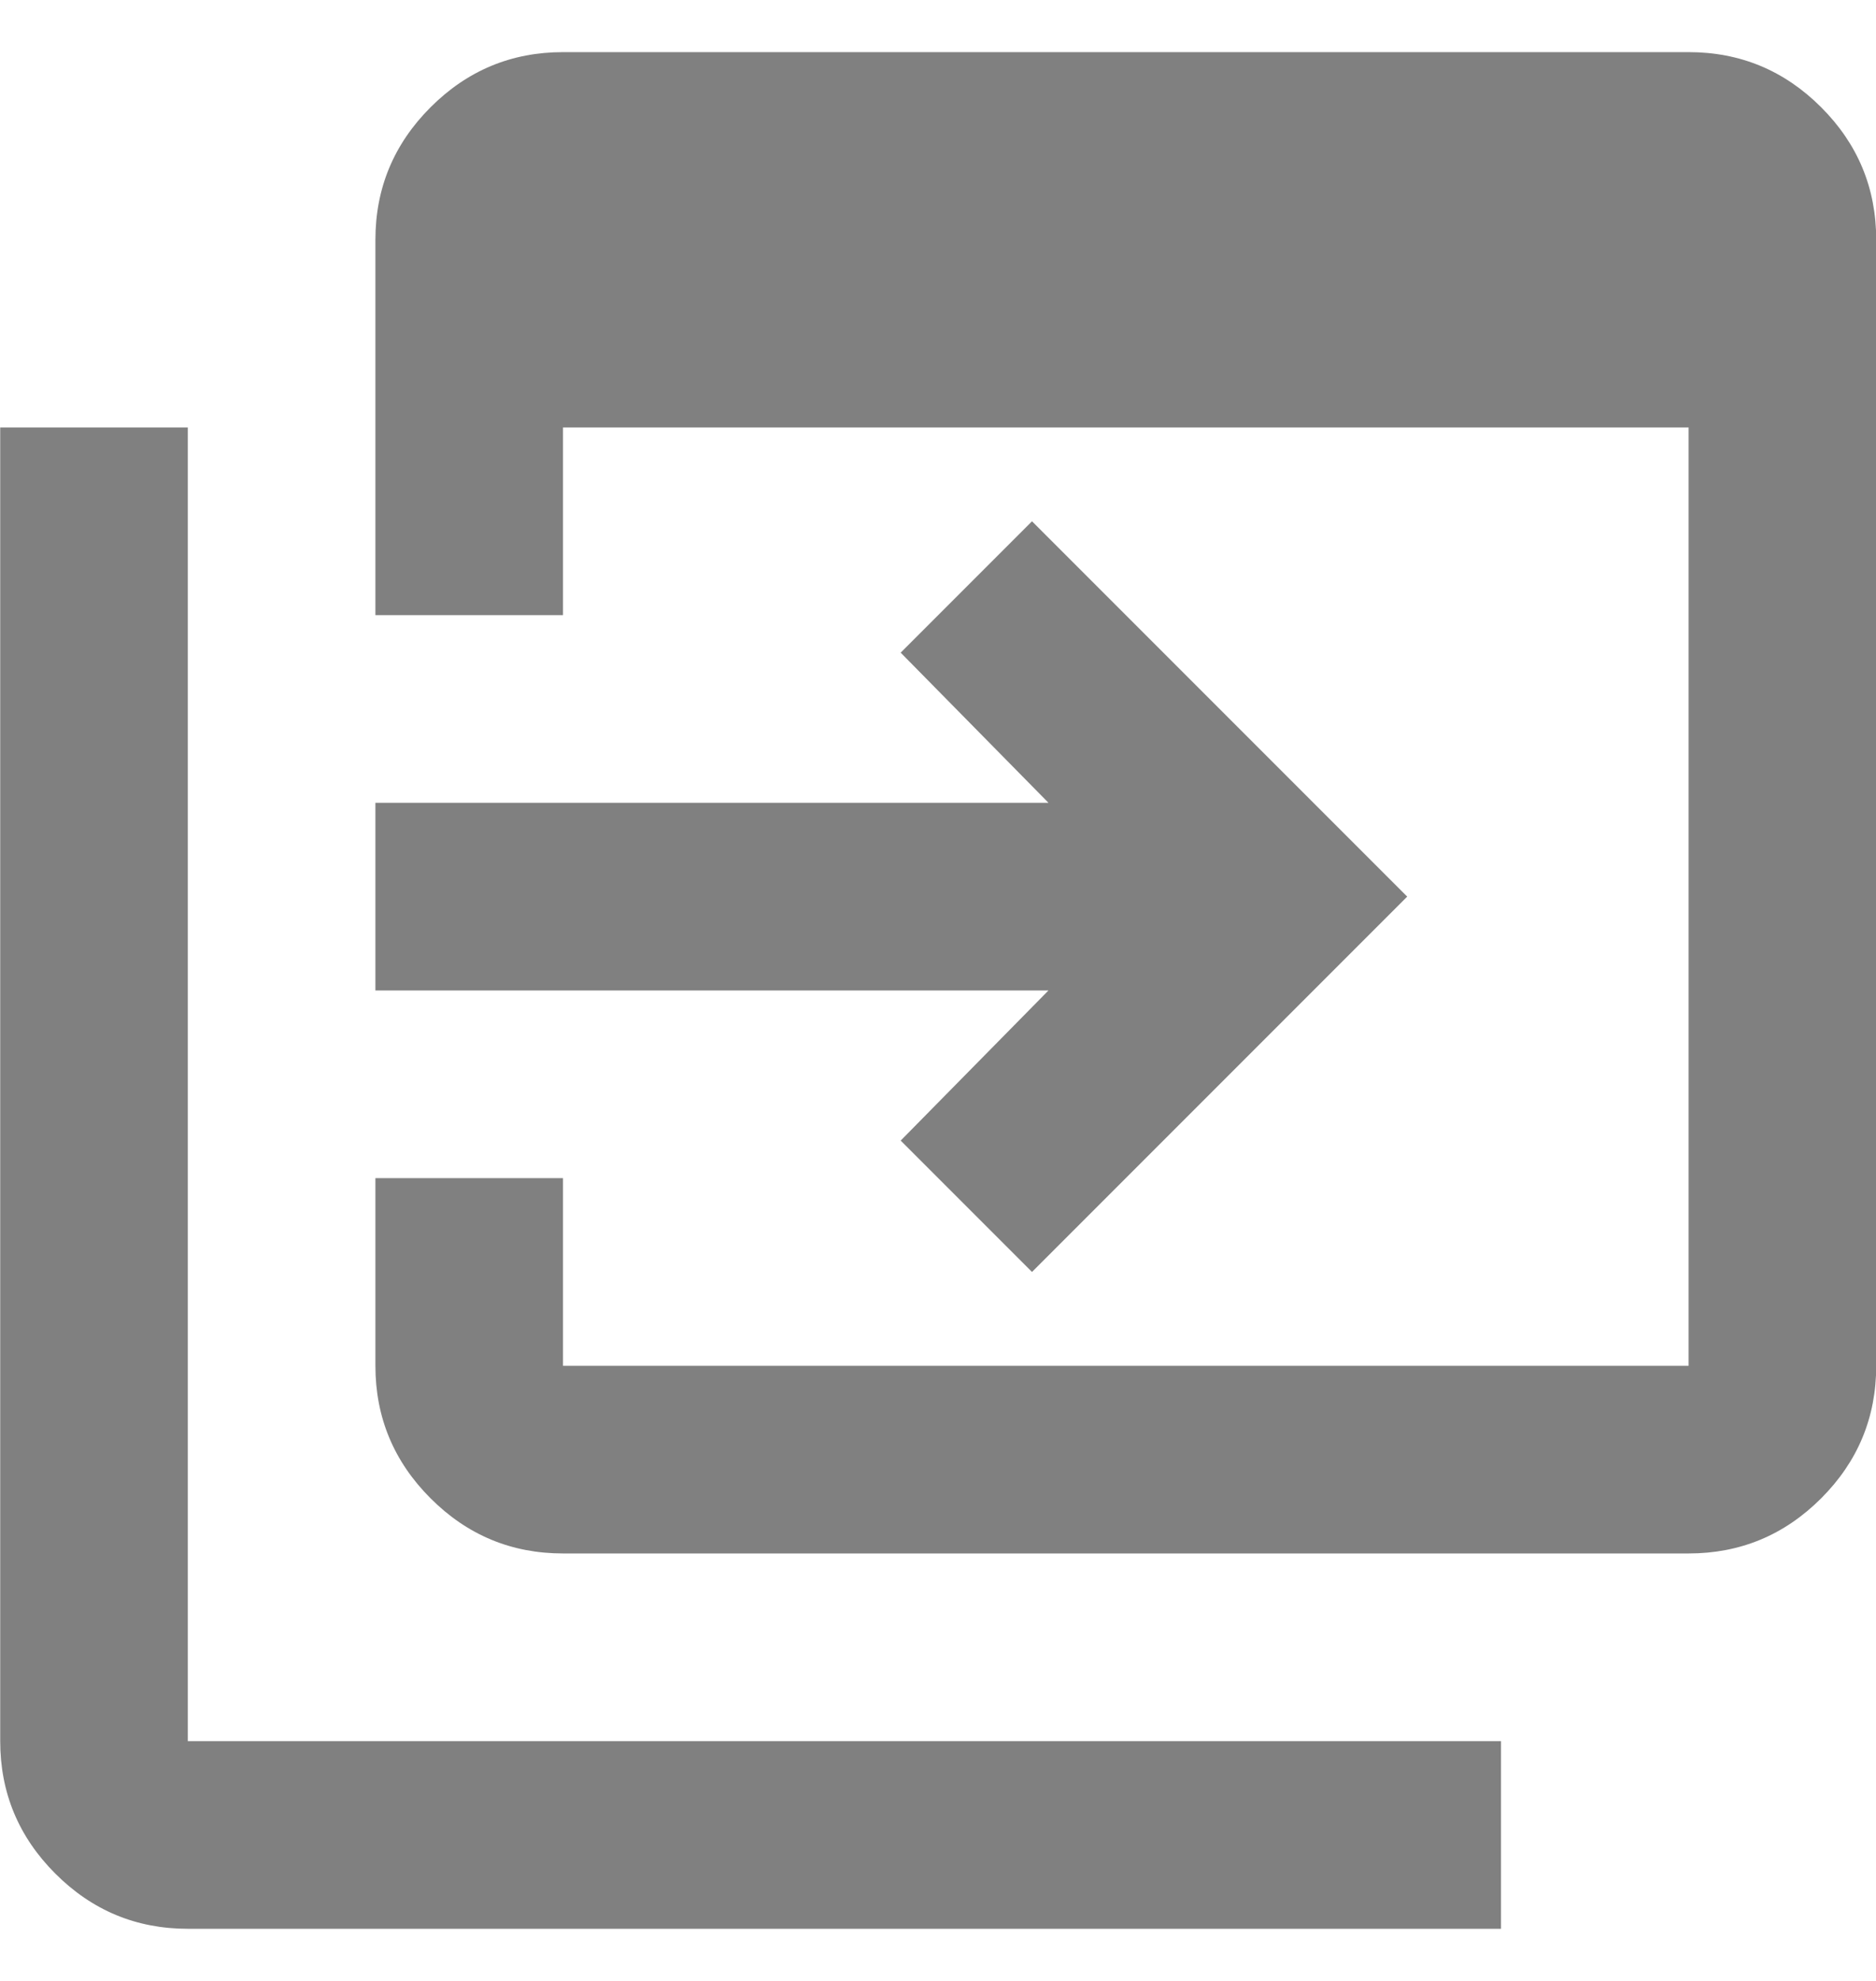 <svg width="18" height="19" viewBox="0 0 18 19" fill="none" xmlns="http://www.w3.org/2000/svg">
<path d="M5.402 14.9C4.907 14.9 4.484 14.724 4.131 14.371C3.779 14.019 3.602 13.595 3.602 13.1V11.3H5.402V13.1H16.202V4.1H5.402V5.9H3.602V2.3C3.602 1.805 3.779 1.381 4.131 1.029C4.484 0.676 4.907 0.5 5.402 0.5H16.202C16.697 0.5 17.121 0.676 17.474 1.029C17.826 1.381 18.002 1.805 18.002 2.3V13.1C18.002 13.595 17.826 14.019 17.474 14.371C17.121 14.724 16.697 14.9 16.202 14.9H5.402ZM1.802 18.5C1.307 18.5 0.884 18.324 0.531 17.971C0.179 17.619 0.002 17.195 0.002 16.7V4.1H1.802V16.7H14.402V18.5H1.802ZM9.902 12.2L8.642 10.94L10.06 9.5H3.602V7.7H10.06L8.642 6.26L9.902 5L13.502 8.6L9.902 12.2Z" fill="#808080"/>
</svg>
